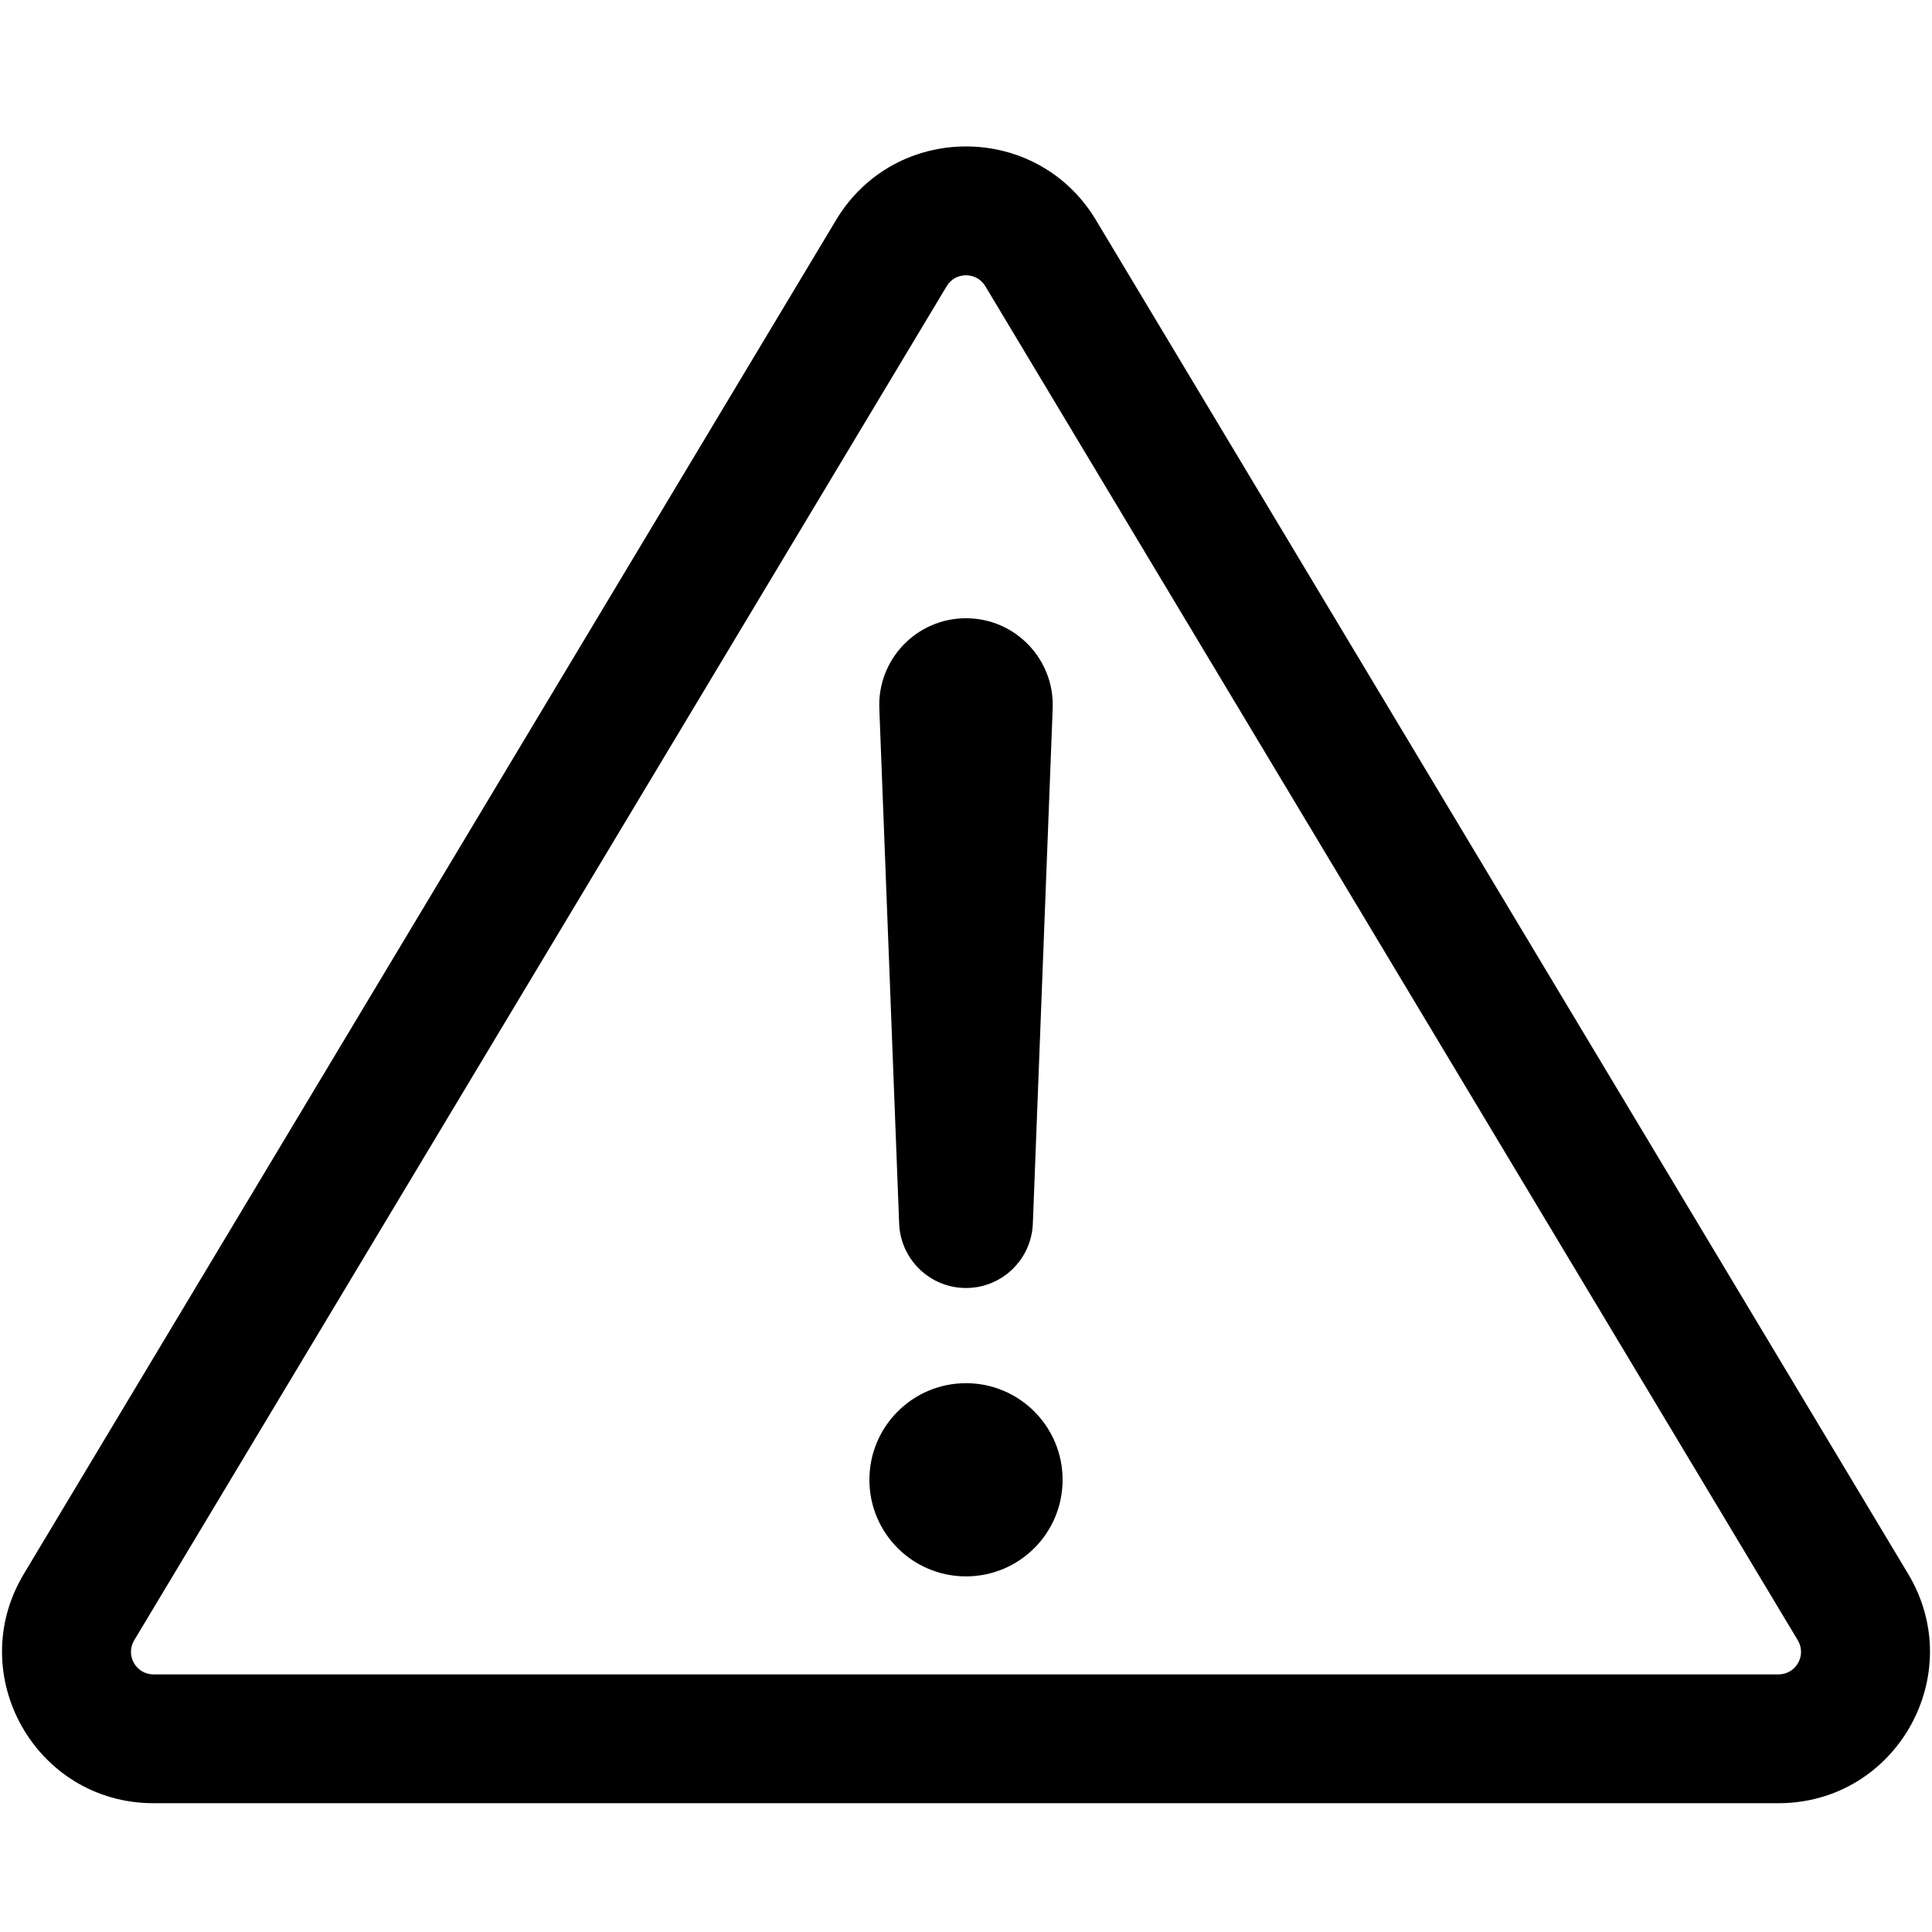 <svg width="15" height="15" fill="none" xmlns="http://www.w3.org/2000/svg">
  <path
    fill-rule="evenodd"
    clip-rule="evenodd"
    d="M8.508 1.707C8.051 0.947 6.949 0.947 6.492 1.707L0.185 12.22C-0.285 13.004 0.279 14 1.192 14H13.808C14.721 14 15.285 13.004 14.815 12.22L8.508 1.707ZM7.35 2.222C7.418 2.109 7.582 2.109 7.65 2.222L13.958 12.735C14.028 12.852 13.944 13 13.808 13H1.192C1.056 13 0.972 12.852 1.042 12.735L7.35 2.222ZM6.827 5.5C6.812 5.118 7.118 4.8 7.5 4.8C7.882 4.8 8.188 5.118 8.173 5.5L8.019 9.5C8.008 9.779 7.779 10 7.5 10C7.221 10 6.992 9.779 6.981 9.5L6.827 5.5ZM8.25 11.489C8.25 11.904 7.914 12.239 7.5 12.239C7.086 12.239 6.75 11.904 6.75 11.489C6.75 11.075 7.086 10.739 7.5 10.739C7.914 10.739 8.25 11.075 8.25 11.489Z"
    fill="currentColor"
  />
</svg>
